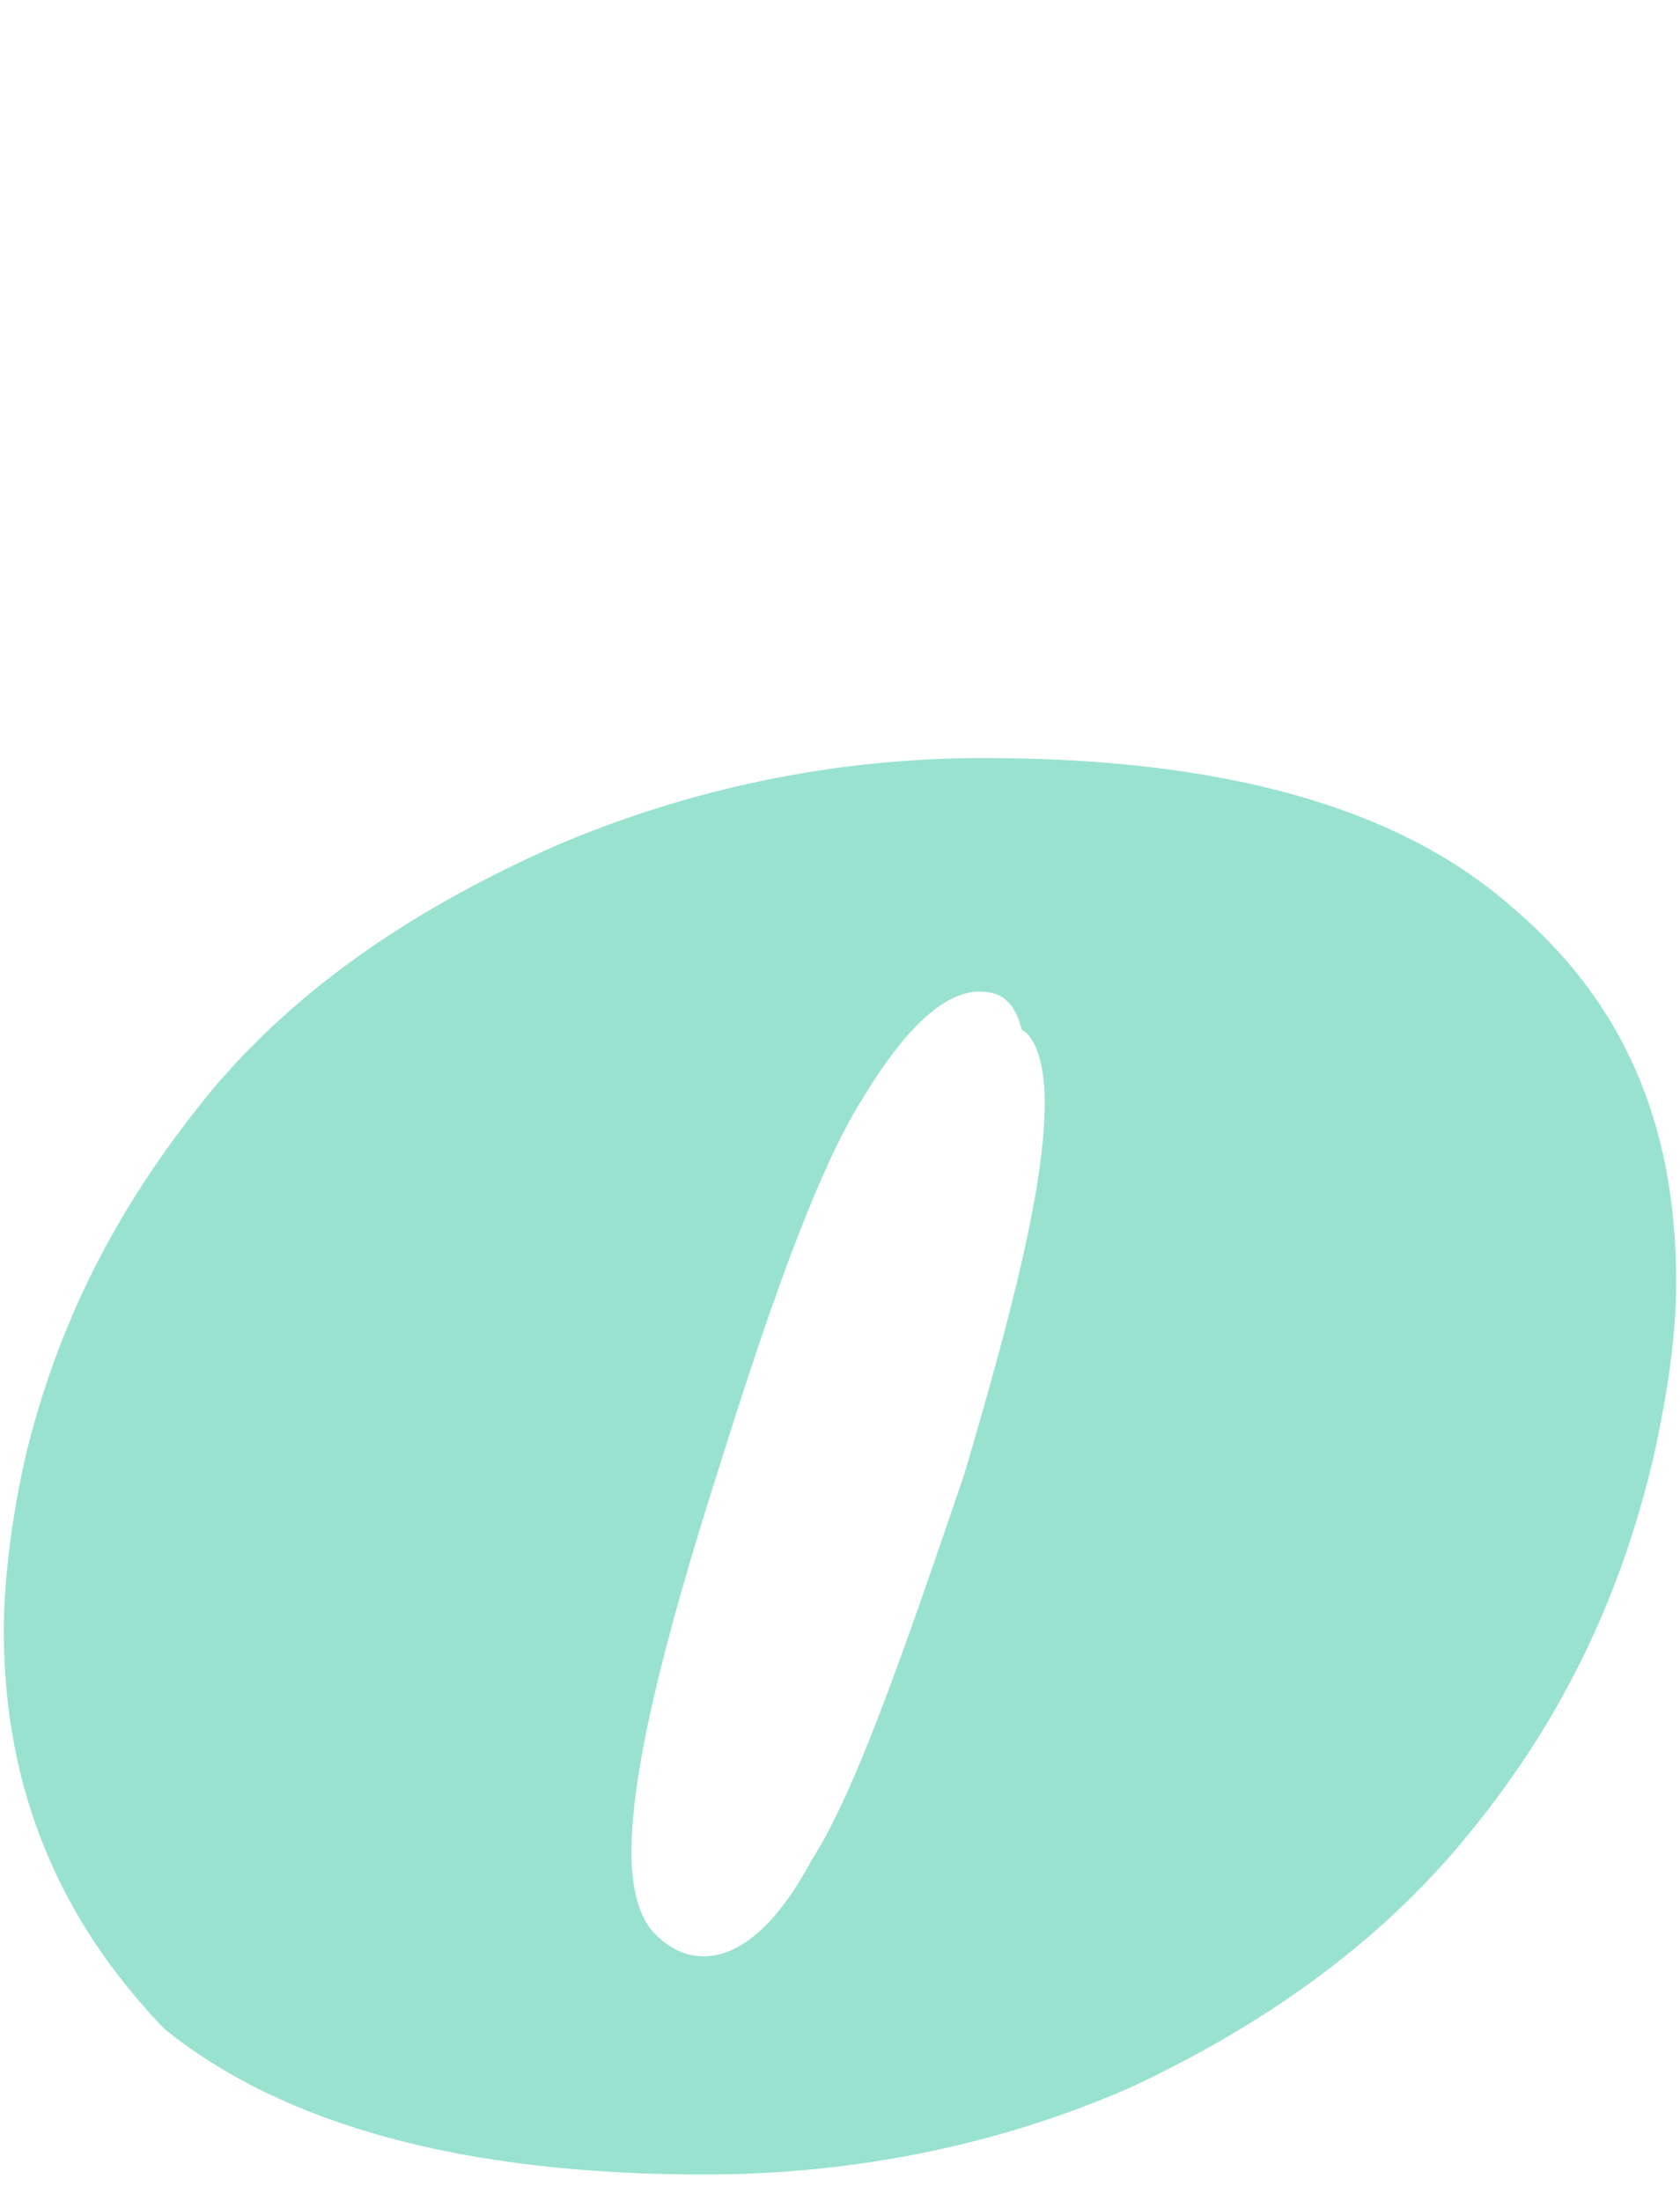 <?xml version="1.0" encoding="utf-8"?>
<!-- Generator: Adobe Illustrator 24.2.1, SVG Export Plug-In . SVG Version: 6.00 Build 0)  -->
<svg version="1.1" id="Calque_1" xmlns="http://www.w3.org/2000/svg" xmlns:xlink="http://www.w3.org/1999/xlink" x="0px" y="0px"
	 viewBox="0 0 43.9 57.5" style="enable-background:new 0 0 43.9 57.5;" xml:space="preserve">
<style type="text/css">
	.st0{fill:#99E2D0;}
</style>
<path class="st0" d="M25.7,19.8c6.3,0,10.8,1.3,13.7,3.8c3,2.5,4.4,5.7,4.4,9.9c0,1.3-0.2,2.8-0.6,4.6c-0.9,3.8-2.5,7-4.9,9.9
	c-2.3,2.8-5.3,4.9-8.7,6.5c-3.4,1.5-7.2,2.3-11.2,2.3c-6.3,0-11-1.3-14.1-3.8c-2.7-2.8-4.2-6.2-4.2-10.4c0-1.3,0.2-3,0.6-4.7
	c0.9-3.6,2.5-6.6,4.9-9.5c2.3-2.7,5.3-4.7,8.9-6.3C18,20.6,21.8,19.8,25.7,19.8z M25.6,25.9c-0.9,0-1.9,0.9-3,2.7
	c-1.1,1.7-2.3,4.9-3.8,9.7c-1.5,4.7-2.3,8-2.3,10.1c0,0.9,0.2,1.7,0.6,2.1c0.4,0.4,0.8,0.6,1.3,0.6c0.9,0,1.9-0.8,2.8-2.5
	c1.1-1.7,2.3-5.1,4-10.1c1.3-4.4,2.1-7.6,2.1-9.7c0-0.9-0.2-1.7-0.6-1.9C26.5,26.1,26.1,25.9,25.6,25.9z"/>
</svg>
